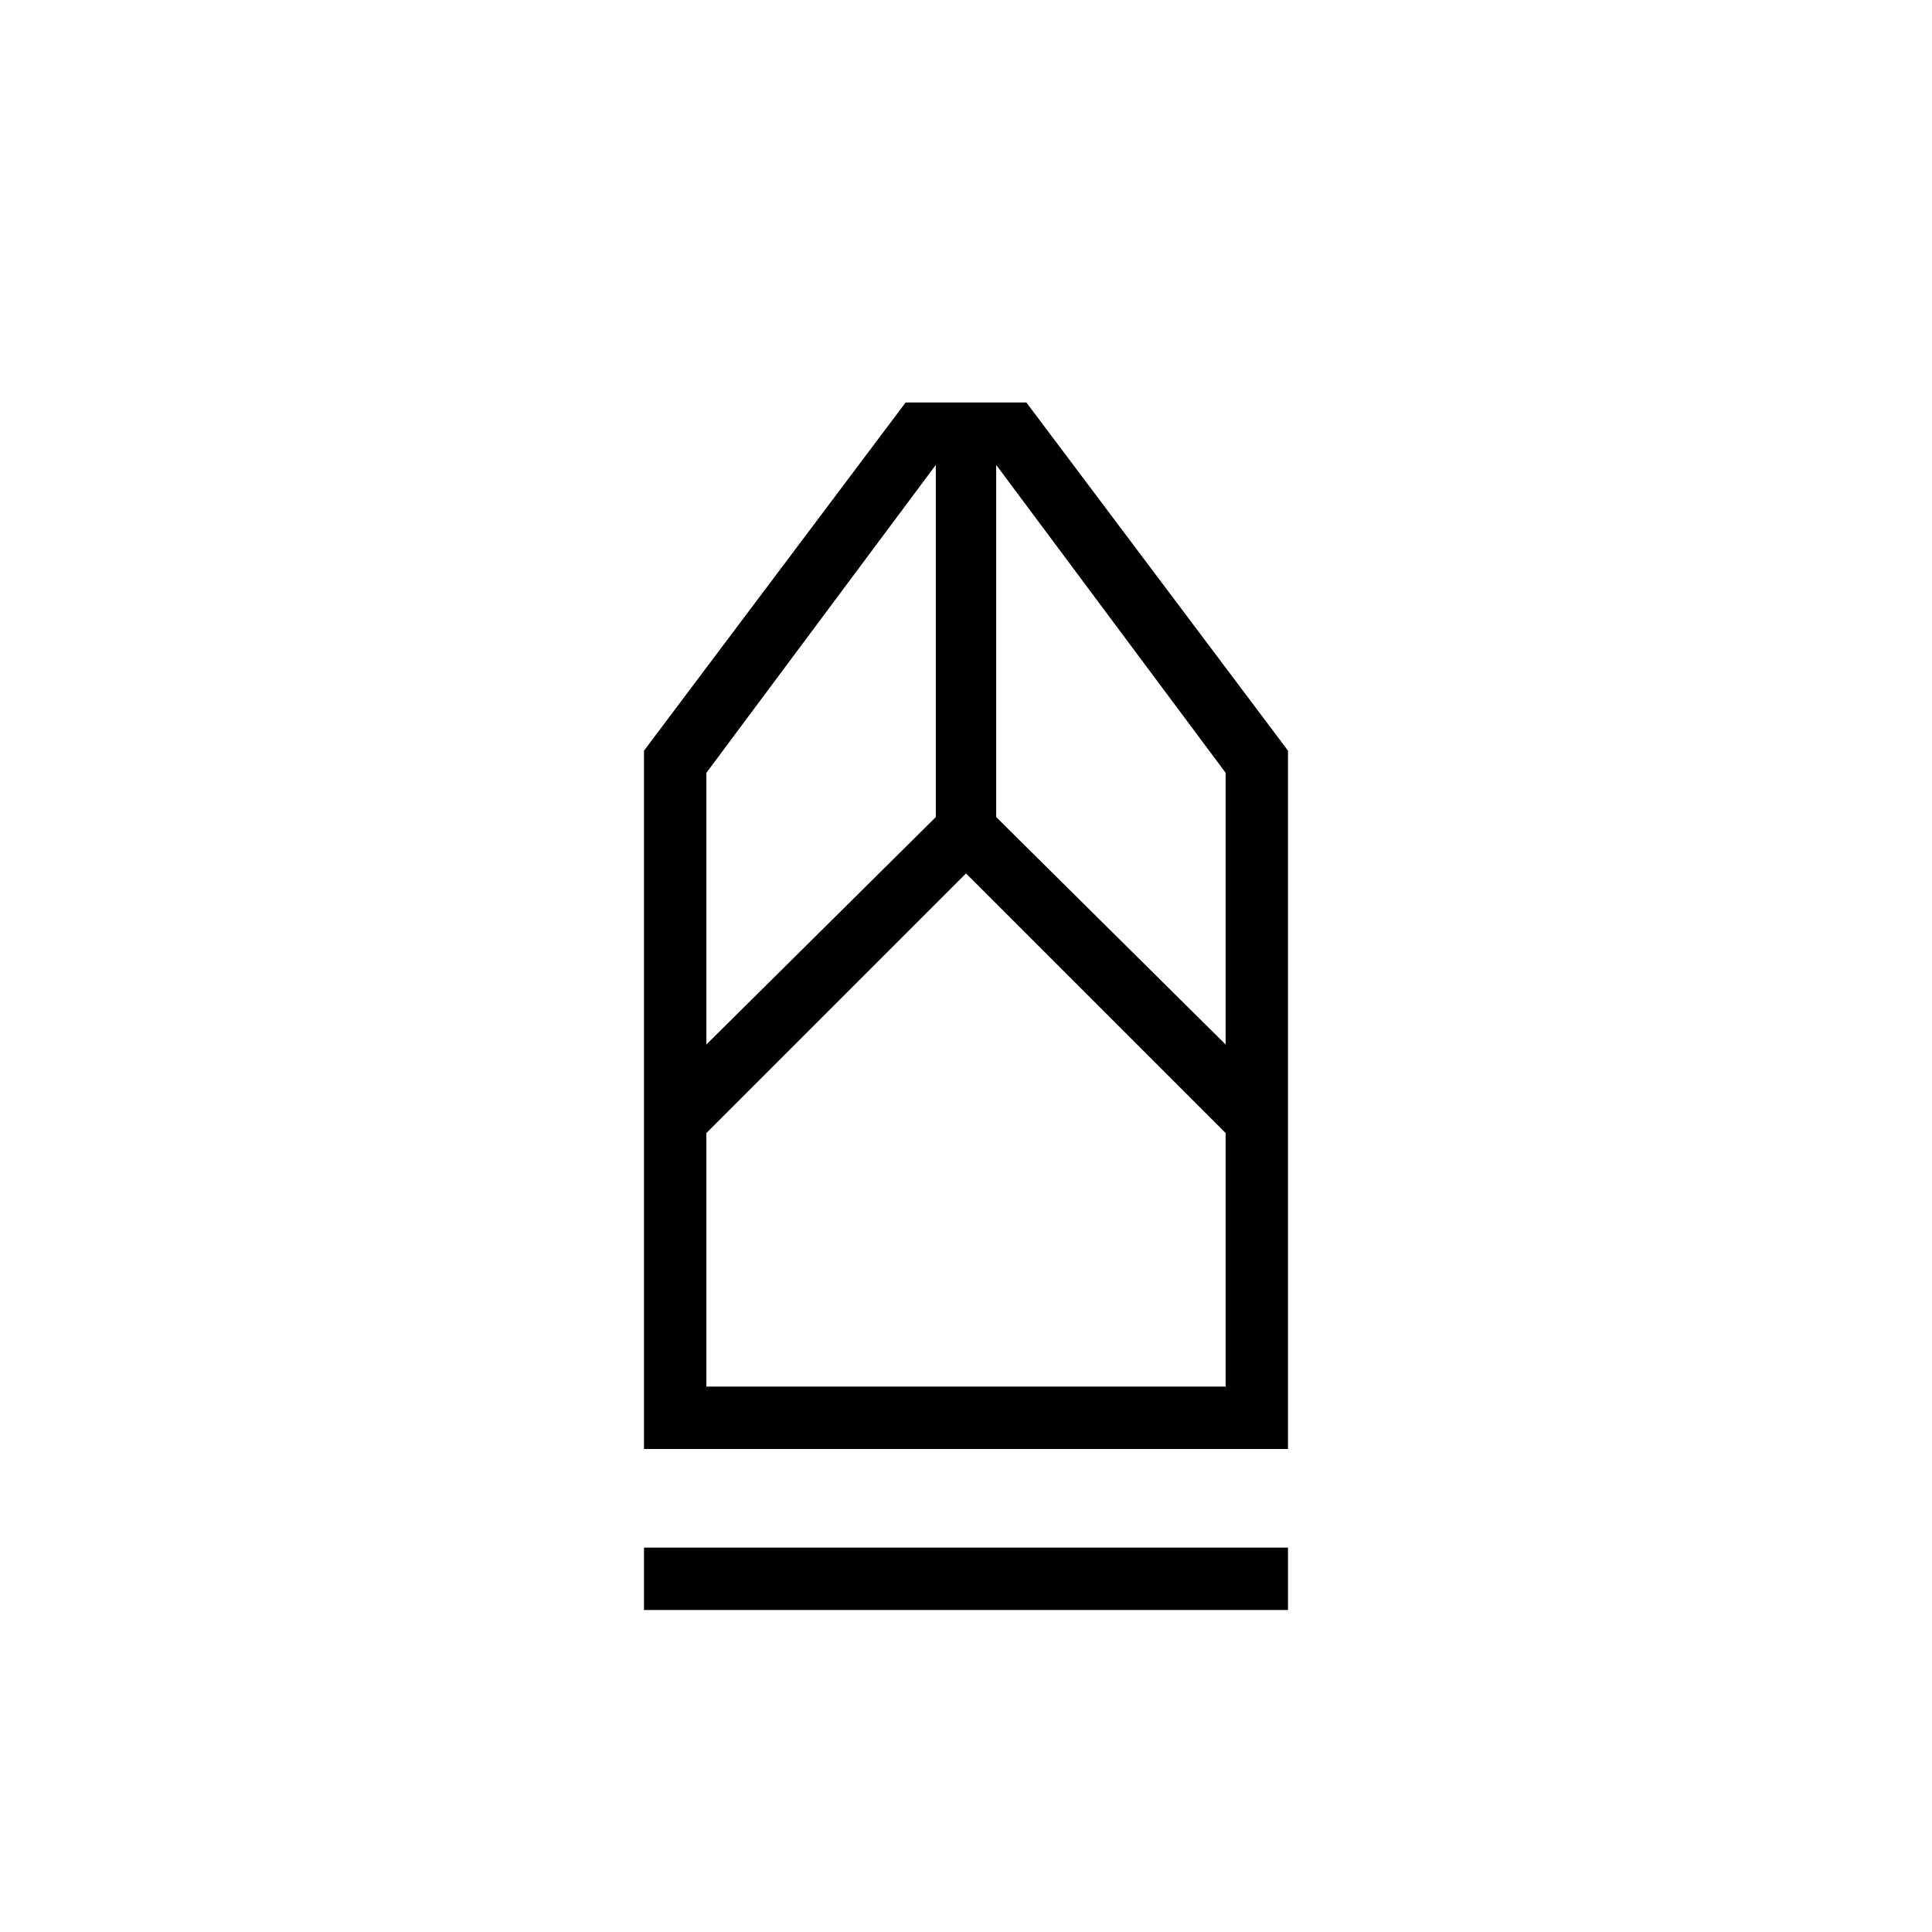 <svg xmlns="http://www.w3.org/2000/svg" height="48" width="48"><path d="M16 40v-1.55h16V40Zm0-4V18.65L22.5 10h3l6.5 8.65V36Zm1.55-1.55h12.9v-6.3L24 21.7l-6.45 6.45Zm0-8.5 5.7-5.65v-8.75l-5.7 7.65Zm12.9 0V19.2l-5.7-7.65v8.75Zm0 8.5h-12.9 12.9Z"/></svg>
